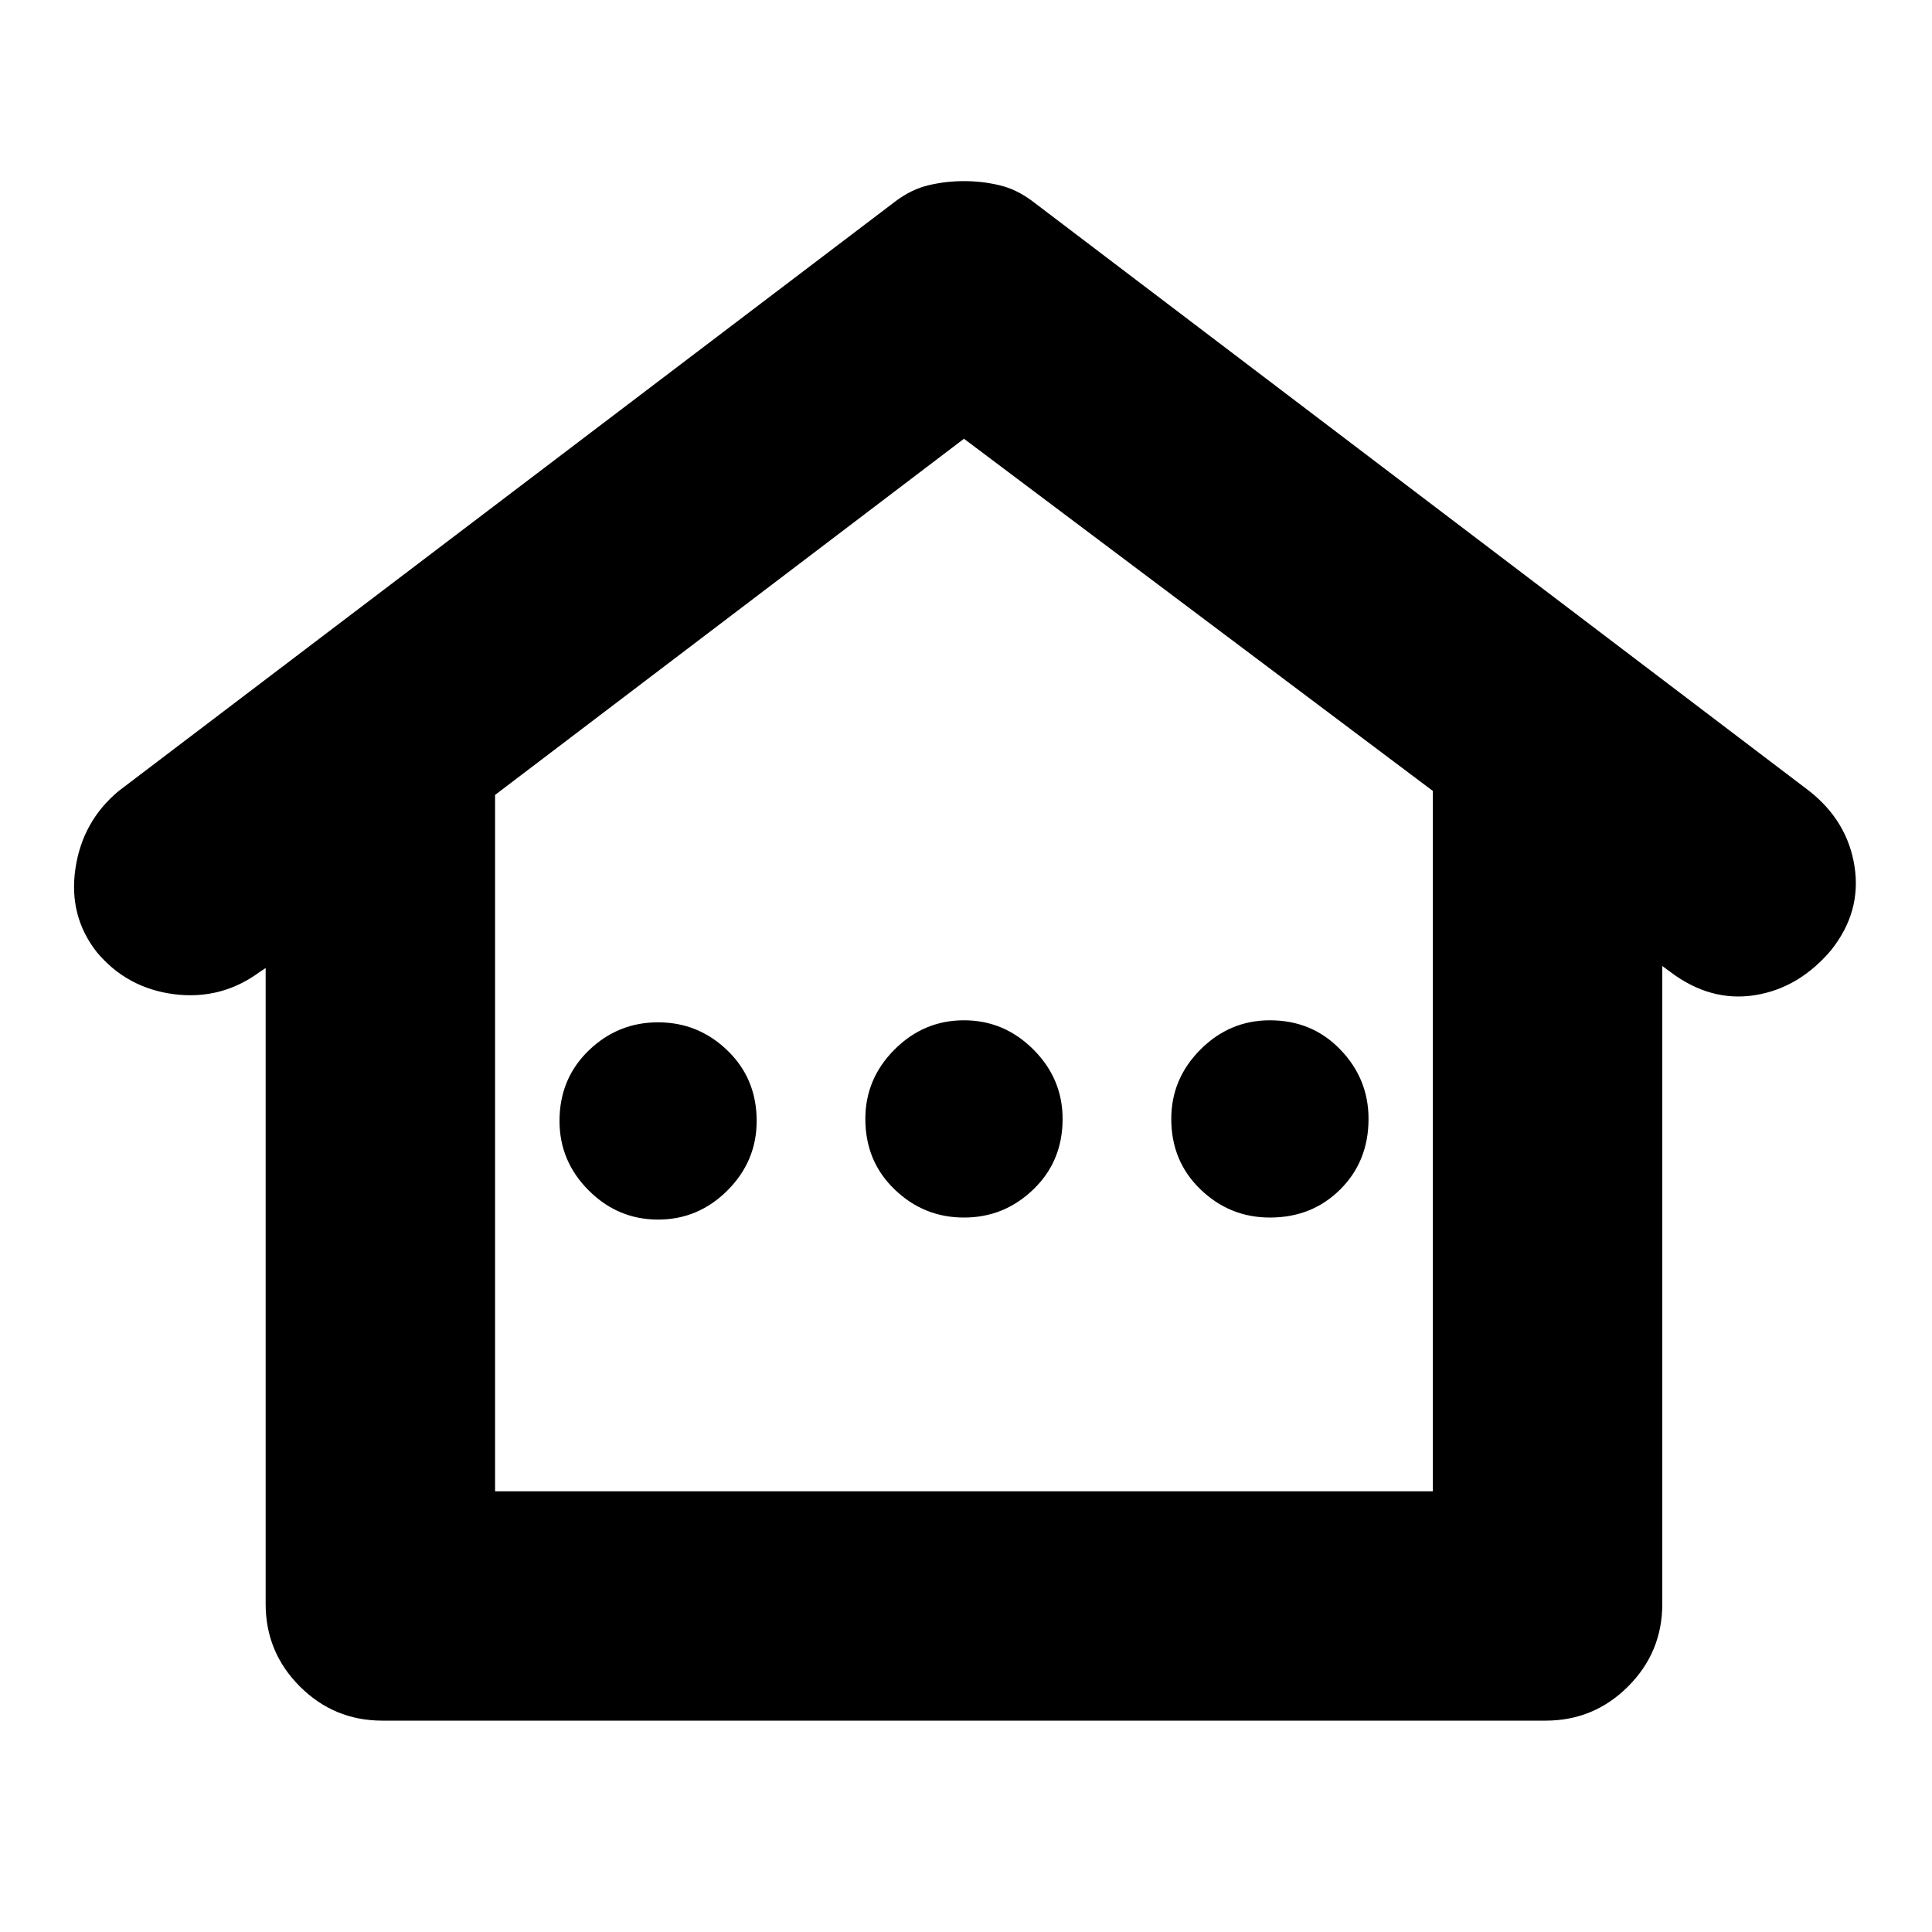 <svg xmlns="http://www.w3.org/2000/svg" height="20" width="20"><path d="M3.958 17.812q-.5 0-.854-.354t-.354-.854v-6.583l-.062.041q-.396.292-.886.23-.49-.063-.802-.438-.292-.375-.219-.864.073-.49.448-.802l8.042-6.105q.167-.125.344-.166.177-.042.364-.042.188 0 .365.042.177.041.344.166l8.041 6.105q.396.312.469.781.073.469-.24.864-.333.396-.791.469-.459.073-.875-.24L17.208 10v6.604q0 .5-.354.854t-.854.354Zm1.167-2.374h9.708v-7.25L9.979 4.542 5.125 8.229Zm0 0h9.708Zm1.687-2.813q.417 0 .719-.302t.302-.719q0-.437-.302-.729t-.719-.292q-.416 0-.718.292t-.302.729q0 .417.302.719t.718.302Zm3.167-.021q.417 0 .719-.292.302-.291.302-.729 0-.416-.302-.718-.302-.303-.719-.303t-.719.303q-.302.302-.302.718 0 .438.302.729.302.292.719.292Zm3.167 0q.437 0 .729-.292.292-.291.292-.729 0-.416-.292-.718-.292-.303-.729-.303-.417 0-.719.303-.302.302-.302.718 0 .438.302.729.302.292.719.292Z"/></svg>